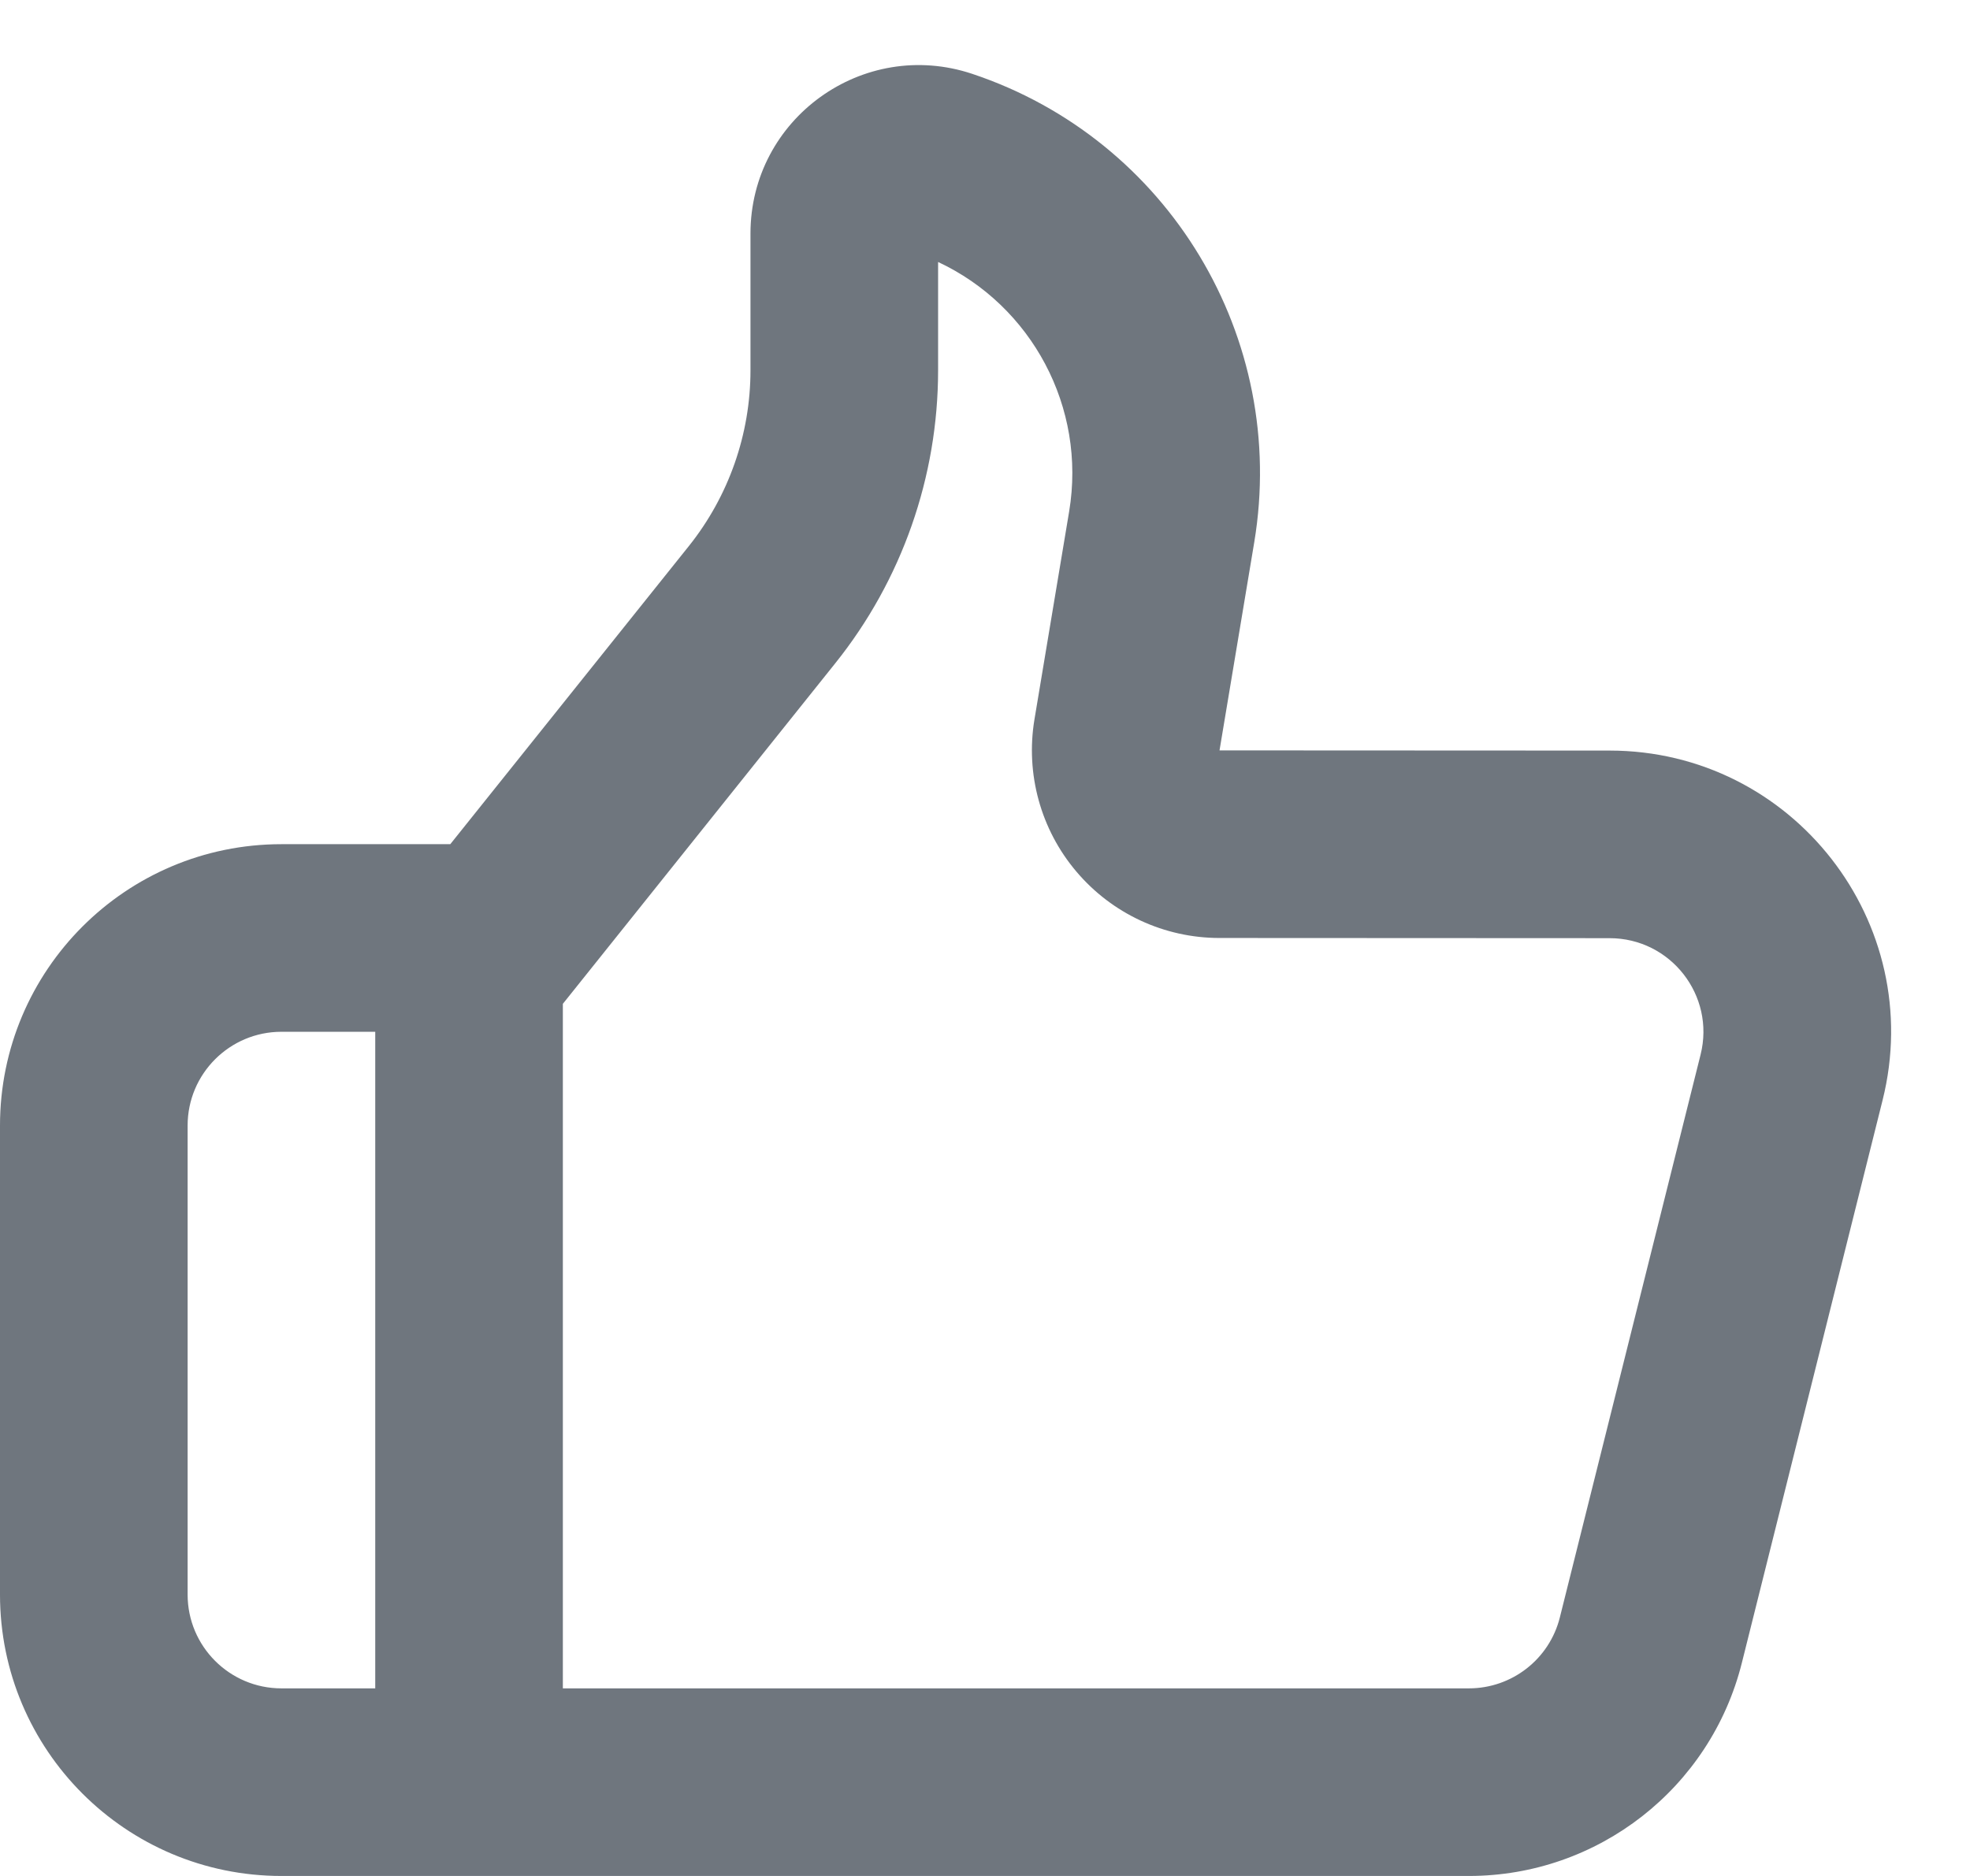 <?xml version="1.0" encoding="UTF-8"?>
<svg width="21px" height="20px" viewBox="0 0 21 20" version="1.1" xmlns="http://www.w3.org/2000/svg" xmlns:xlink="http://www.w3.org/1999/xlink">
    <title>UI icon/thumbs_up/light</title>
    <g id="👀-Icons" stroke="none" stroke-width="1" fill="none" fill-rule="evenodd">
        <g id="Union" transform="translate(-2, -2)" fill="#6F767E">
            <path d="M13.027,9.671 C12.931,10.251 13.094,10.844 13.474,11.292 C13.854,11.741 14.411,12 14.999,12 L19.158,12.002 C19.809,12.002 20.286,12.613 20.128,13.244 L18.628,19.243 C18.517,19.688 18.117,20 17.658,20 L8,20 L8,12.702 L10.904,9.071 C11.614,8.185 12,7.083 12,5.948 L12,4.793 C12.998,5.26 13.582,6.343 13.397,7.453 L13.027,9.671 Z M6.8,11 L9.343,7.822 C9.768,7.29 10,6.629 10,5.948 L10,4.49 C10,3.265 11.2,2.4 12.363,2.787 C14.457,3.486 15.733,5.604 15.37,7.782 L15,10 L19.159,10.002 C21.11,10.003 22.542,11.837 22.068,13.73 L20.568,19.728 C20.234,21.063 19.034,22 17.658,22 L8,22 L5,22 C3.343,22 2,20.657 2,19 L2,14 C2,12.343 3.343,11 5,11 L6.8,11 Z M6,13 L5,13 C4.448,13 4,13.448 4,14 L4,19 C4,19.552 4.448,20 5,20 L6,20 L6,13 Z"></path>
        </g>
    </g>
</svg>
